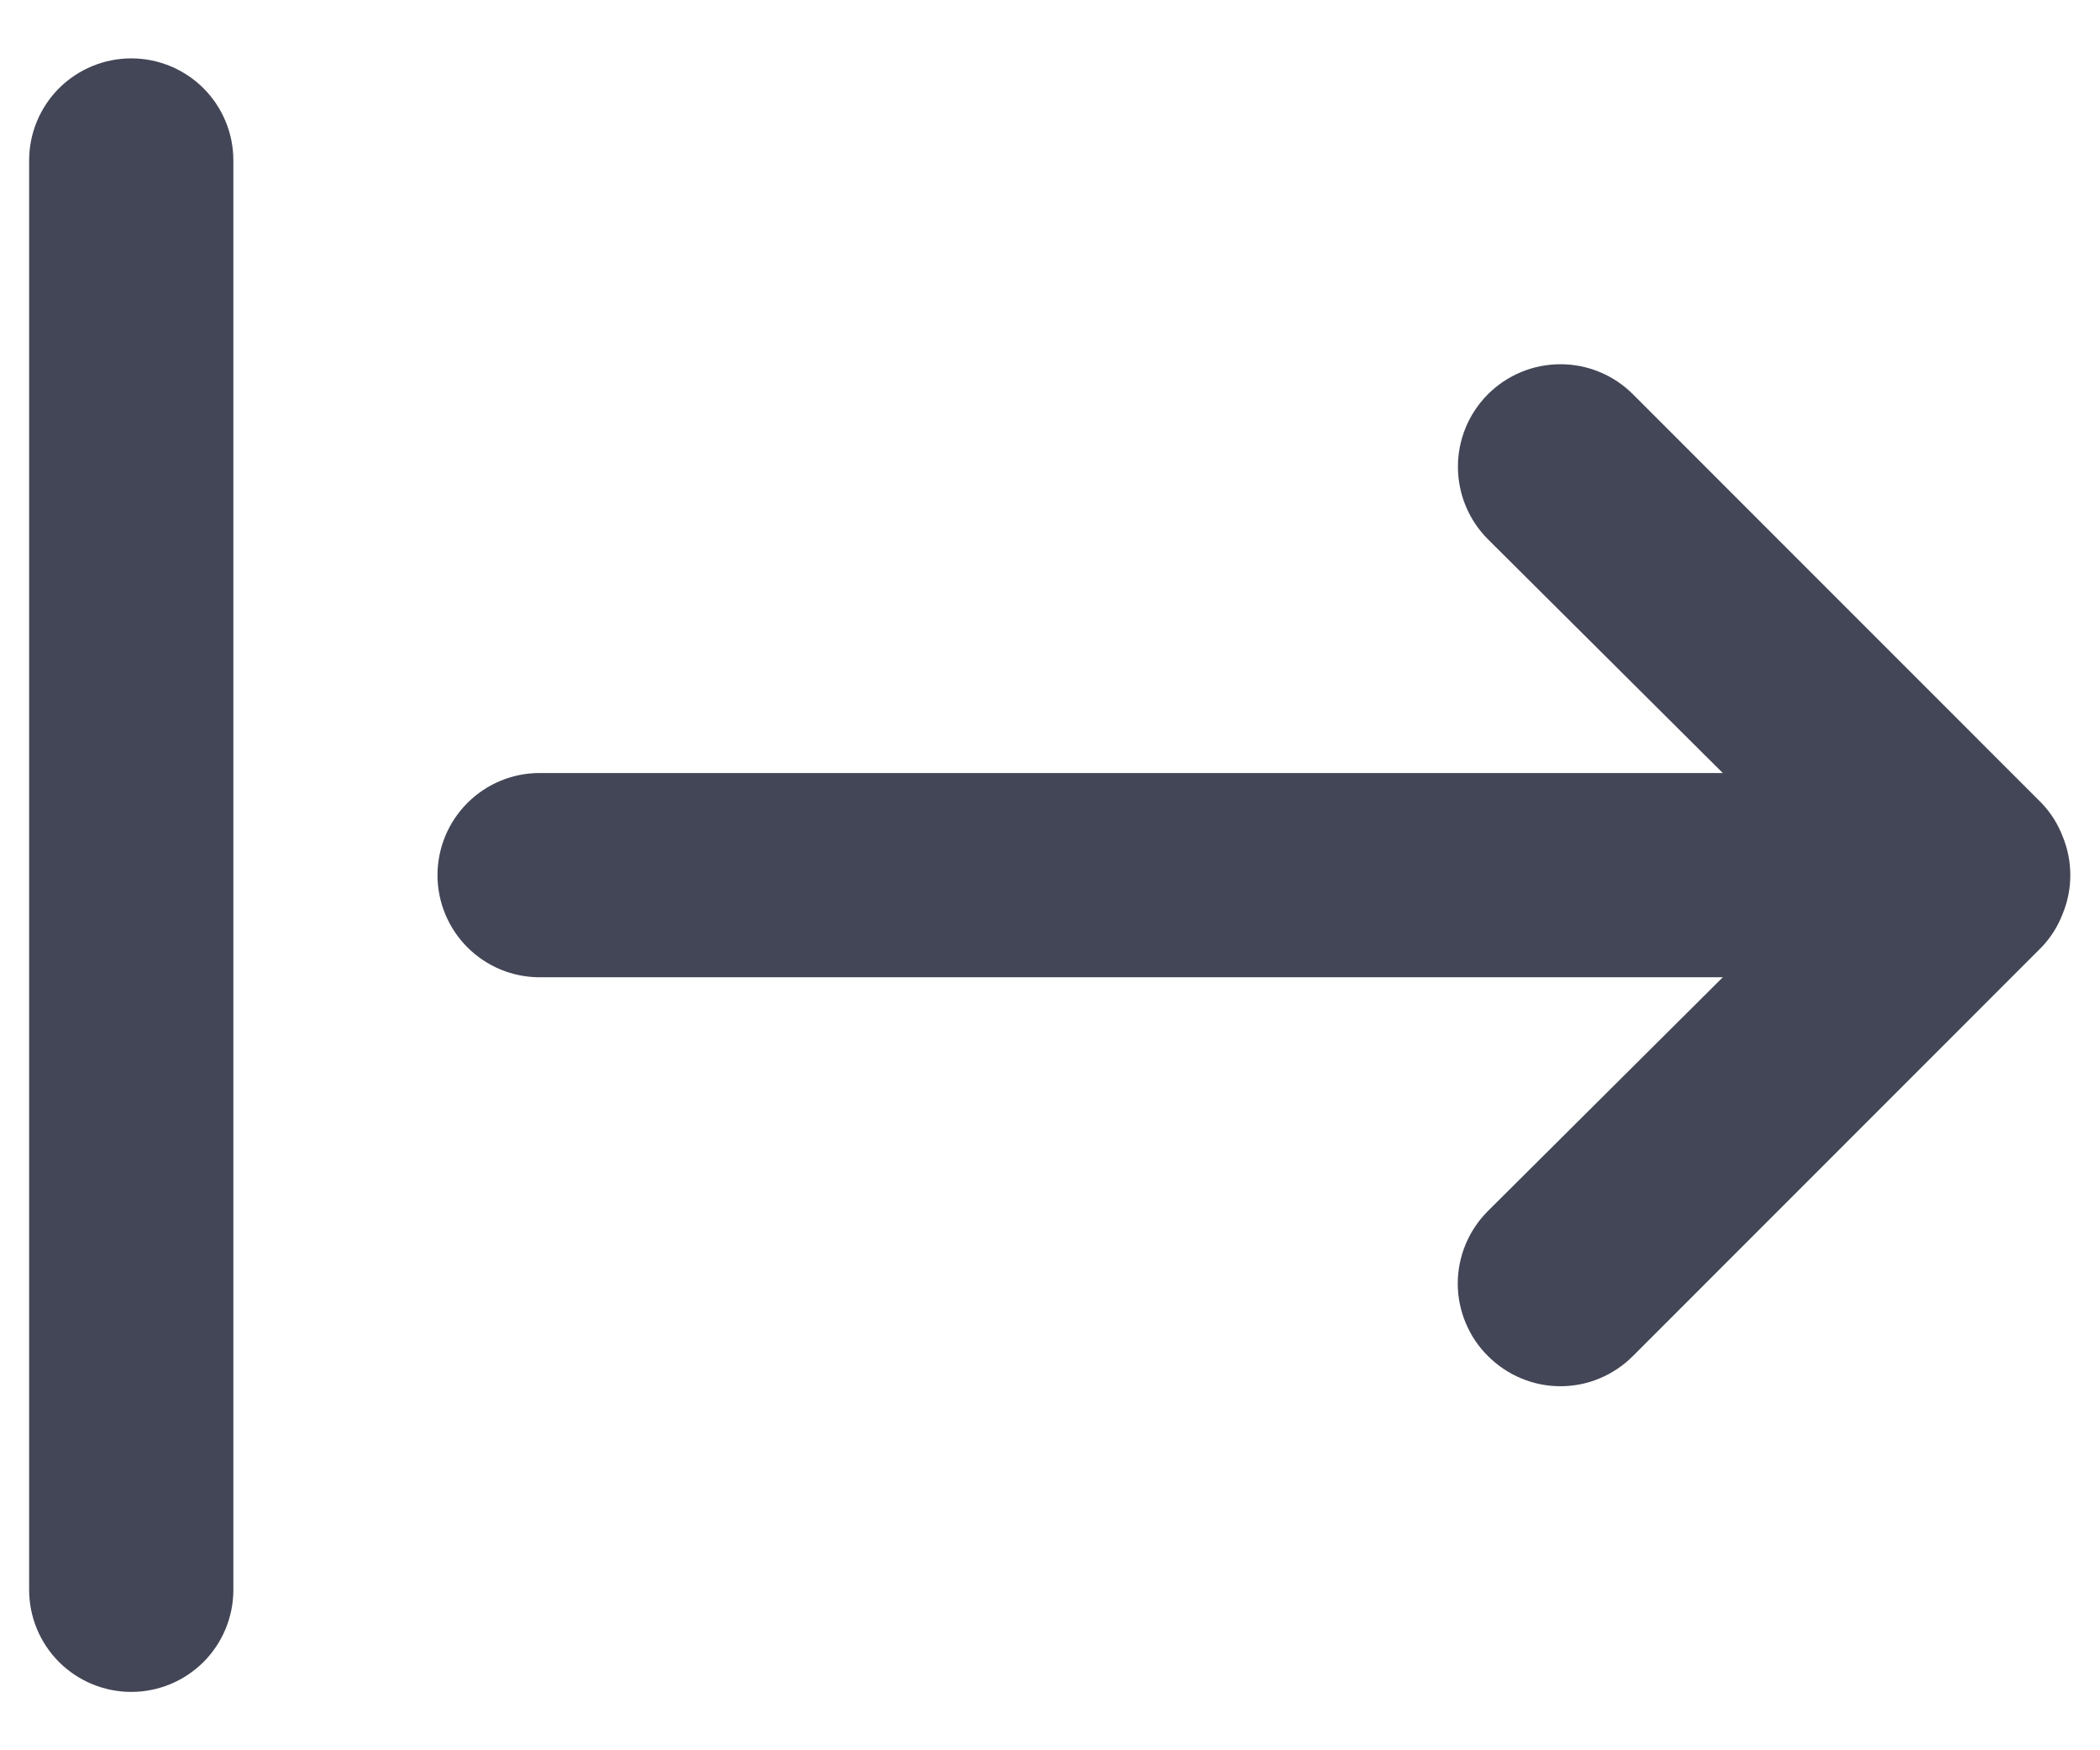 <svg width="24" height="20" viewBox="0 0 24 20" fill="none" xmlns="http://www.w3.org/2000/svg">
<path d="M1.5 0.667C1.191 0.667 0.894 0.79 0.675 1.008C0.456 1.227 0.333 1.524 0.333 1.833V18.167C0.333 18.476 0.456 18.773 0.675 18.992C0.894 19.21 1.191 19.333 1.5 19.333C1.81 19.333 2.106 19.21 2.325 18.992C2.544 18.773 2.667 18.476 2.667 18.167V1.833C2.667 1.524 2.544 1.227 2.325 1.008C2.106 0.79 1.81 0.667 1.5 0.667ZM23.573 9.557C23.518 9.413 23.435 9.283 23.328 9.172L18.662 4.505C18.553 4.396 18.424 4.31 18.282 4.251C18.14 4.192 17.987 4.162 17.834 4.162C17.523 4.162 17.225 4.285 17.005 4.505C16.785 4.725 16.662 5.023 16.662 5.333C16.662 5.644 16.785 5.942 17.005 6.162L19.689 8.833H6.167C5.857 8.833 5.561 8.956 5.342 9.175C5.123 9.394 5 9.691 5 10C5 10.309 5.123 10.606 5.342 10.825C5.561 11.044 5.857 11.167 6.167 11.167H19.689L17.005 13.838C16.896 13.947 16.809 14.076 16.75 14.218C16.691 14.36 16.66 14.513 16.66 14.667C16.66 14.821 16.691 14.973 16.75 15.115C16.809 15.258 16.896 15.387 17.005 15.495C17.114 15.604 17.243 15.691 17.385 15.75C17.527 15.81 17.68 15.84 17.834 15.84C17.988 15.84 18.14 15.81 18.282 15.75C18.424 15.691 18.553 15.604 18.662 15.495L23.328 10.828C23.435 10.717 23.518 10.587 23.573 10.443C23.69 10.159 23.69 9.841 23.573 9.557Z" fill="#434656"/>
</svg>
